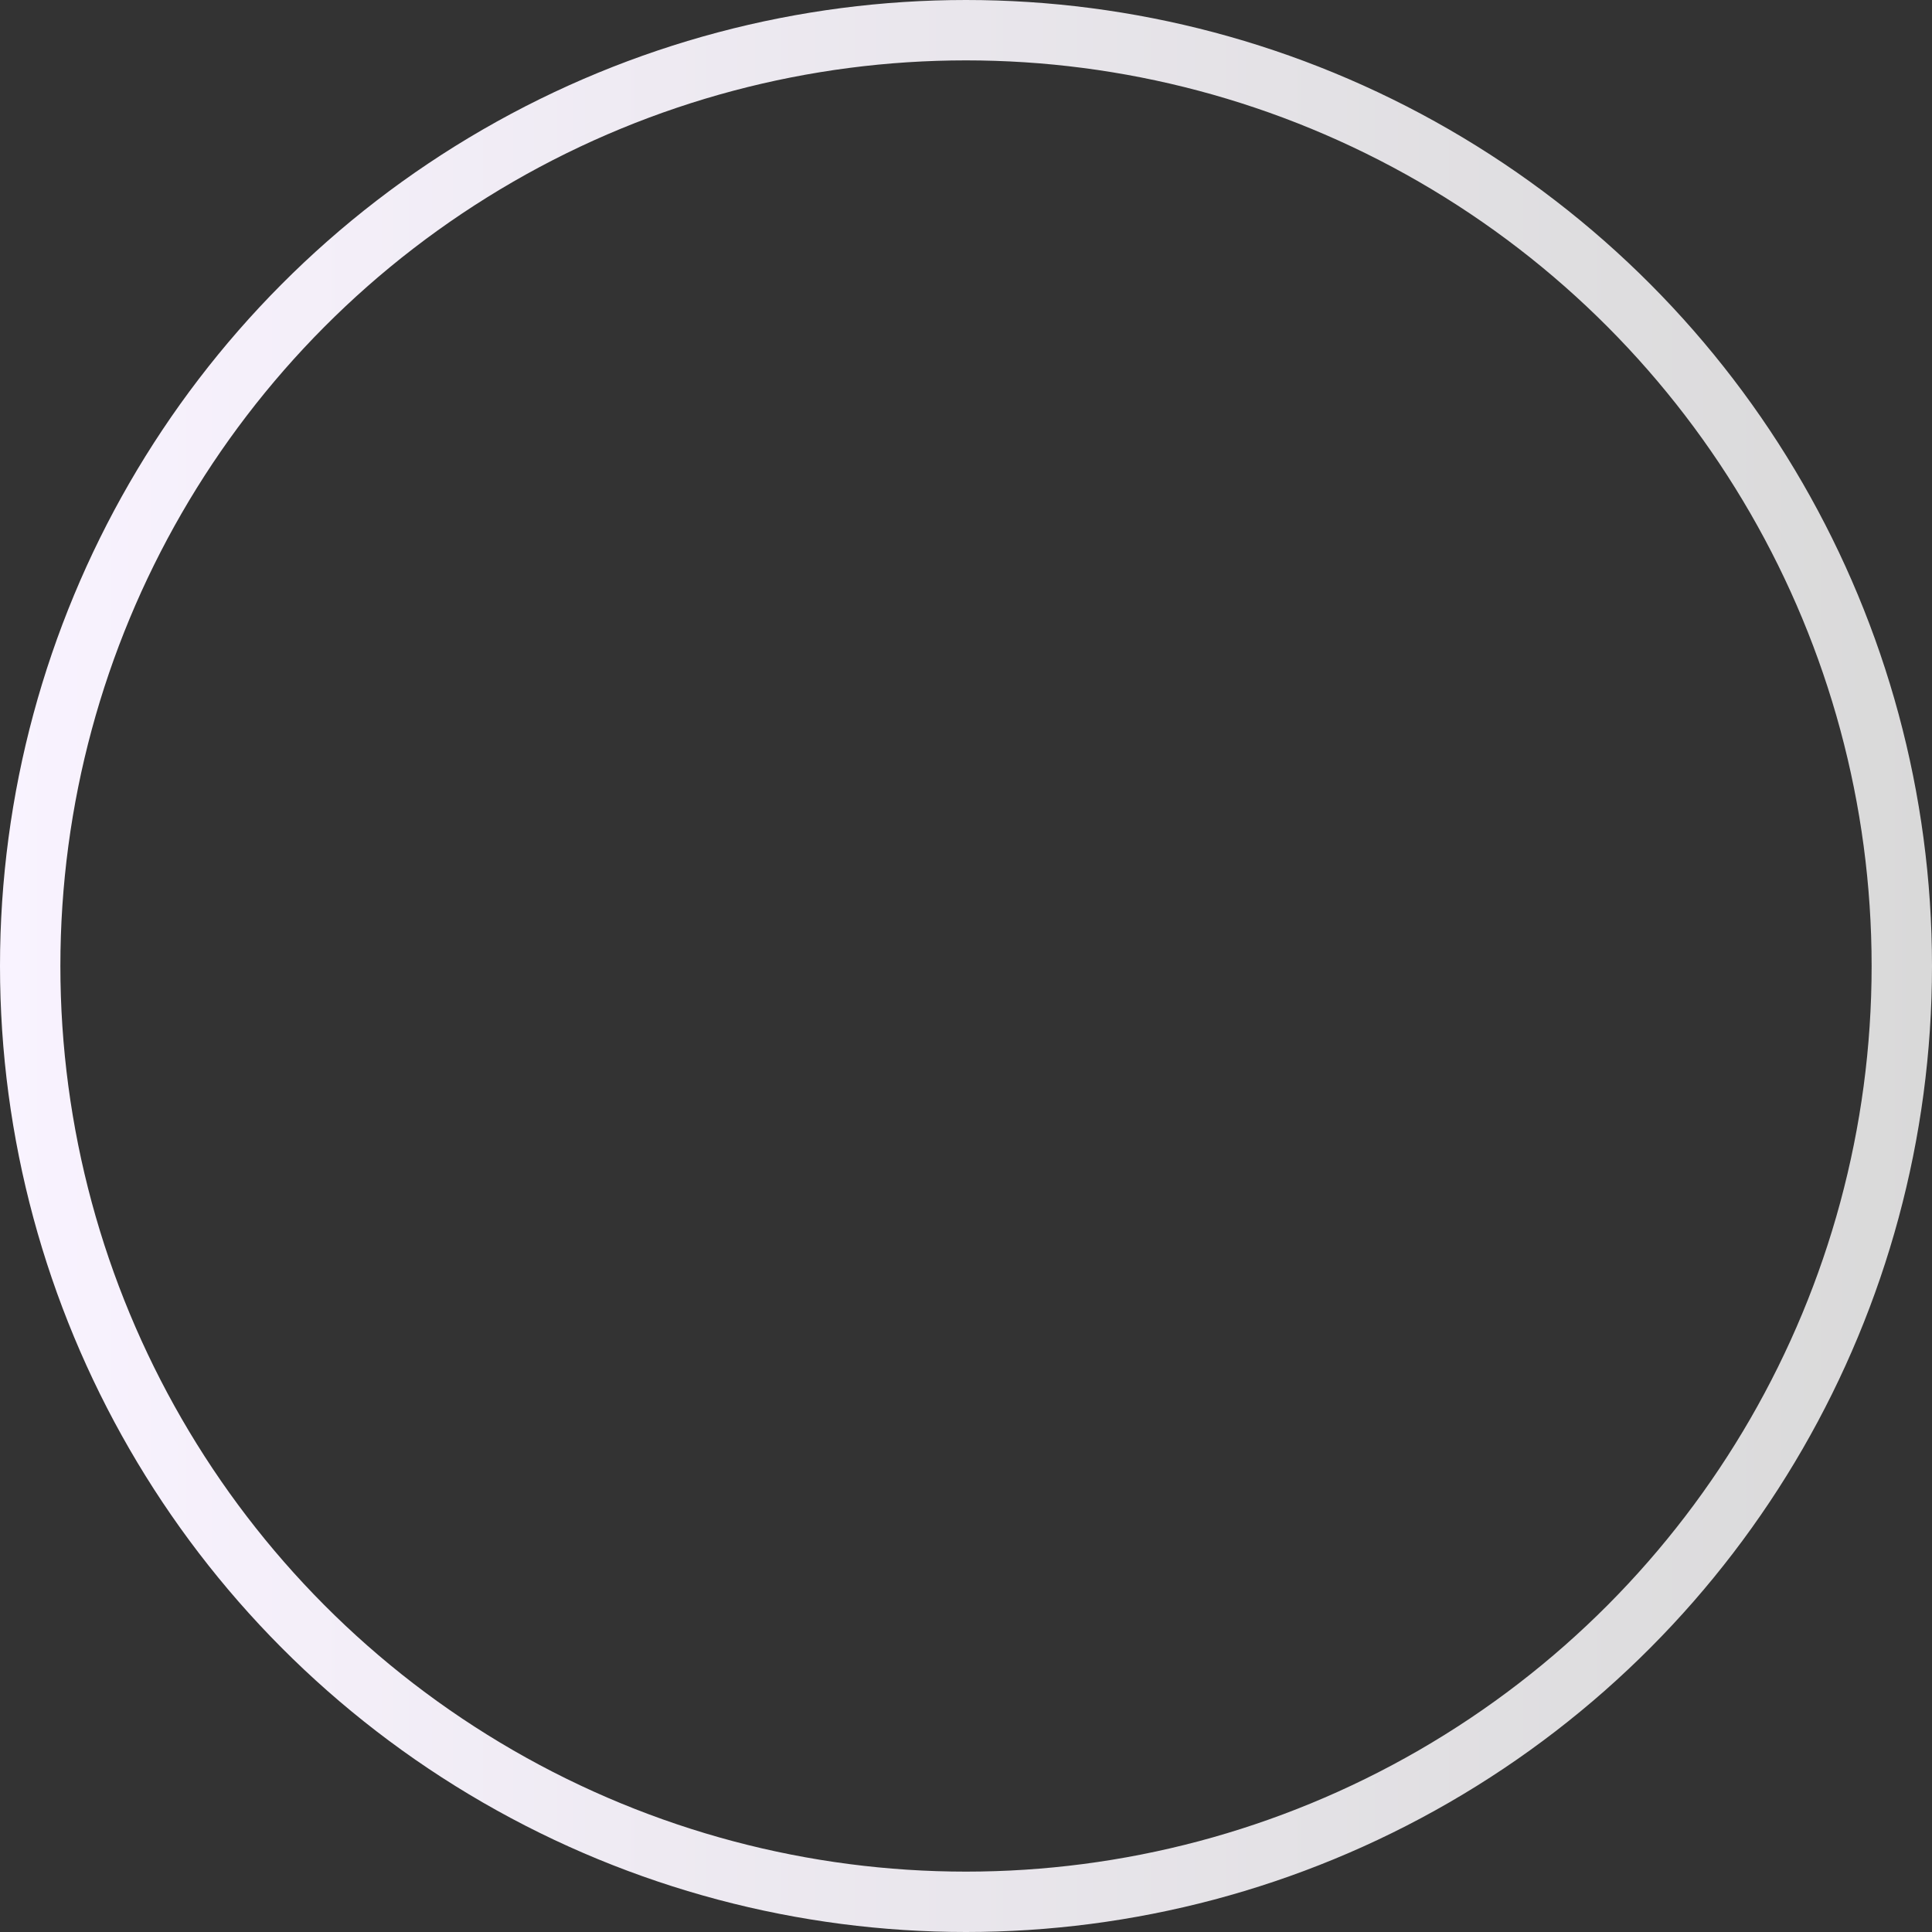 <svg xmlns="http://www.w3.org/2000/svg" width="96" height="96" viewBox="0 0 96 96" fill="none">
  <rect x="0" y="0" width="96" height="96" fill="#333333" stroke="none"/>
  <circle cx="48" cy="48" r="46.5" stroke="url(#paint0_linear_29_227)" stroke-width="3" stroke-linecap="round" stroke-linejoin="round"/>
  <defs>
    <linearGradient id="paint0_linear_29_227" x1="0" y1="48" x2="96" y2="48" gradientUnits="userSpaceOnUse">
      <stop stop-color="#F9F3FF"/>
      <stop offset="1" stop-color="#D9D9D9"/>
    </linearGradient>
  </defs>
</svg>